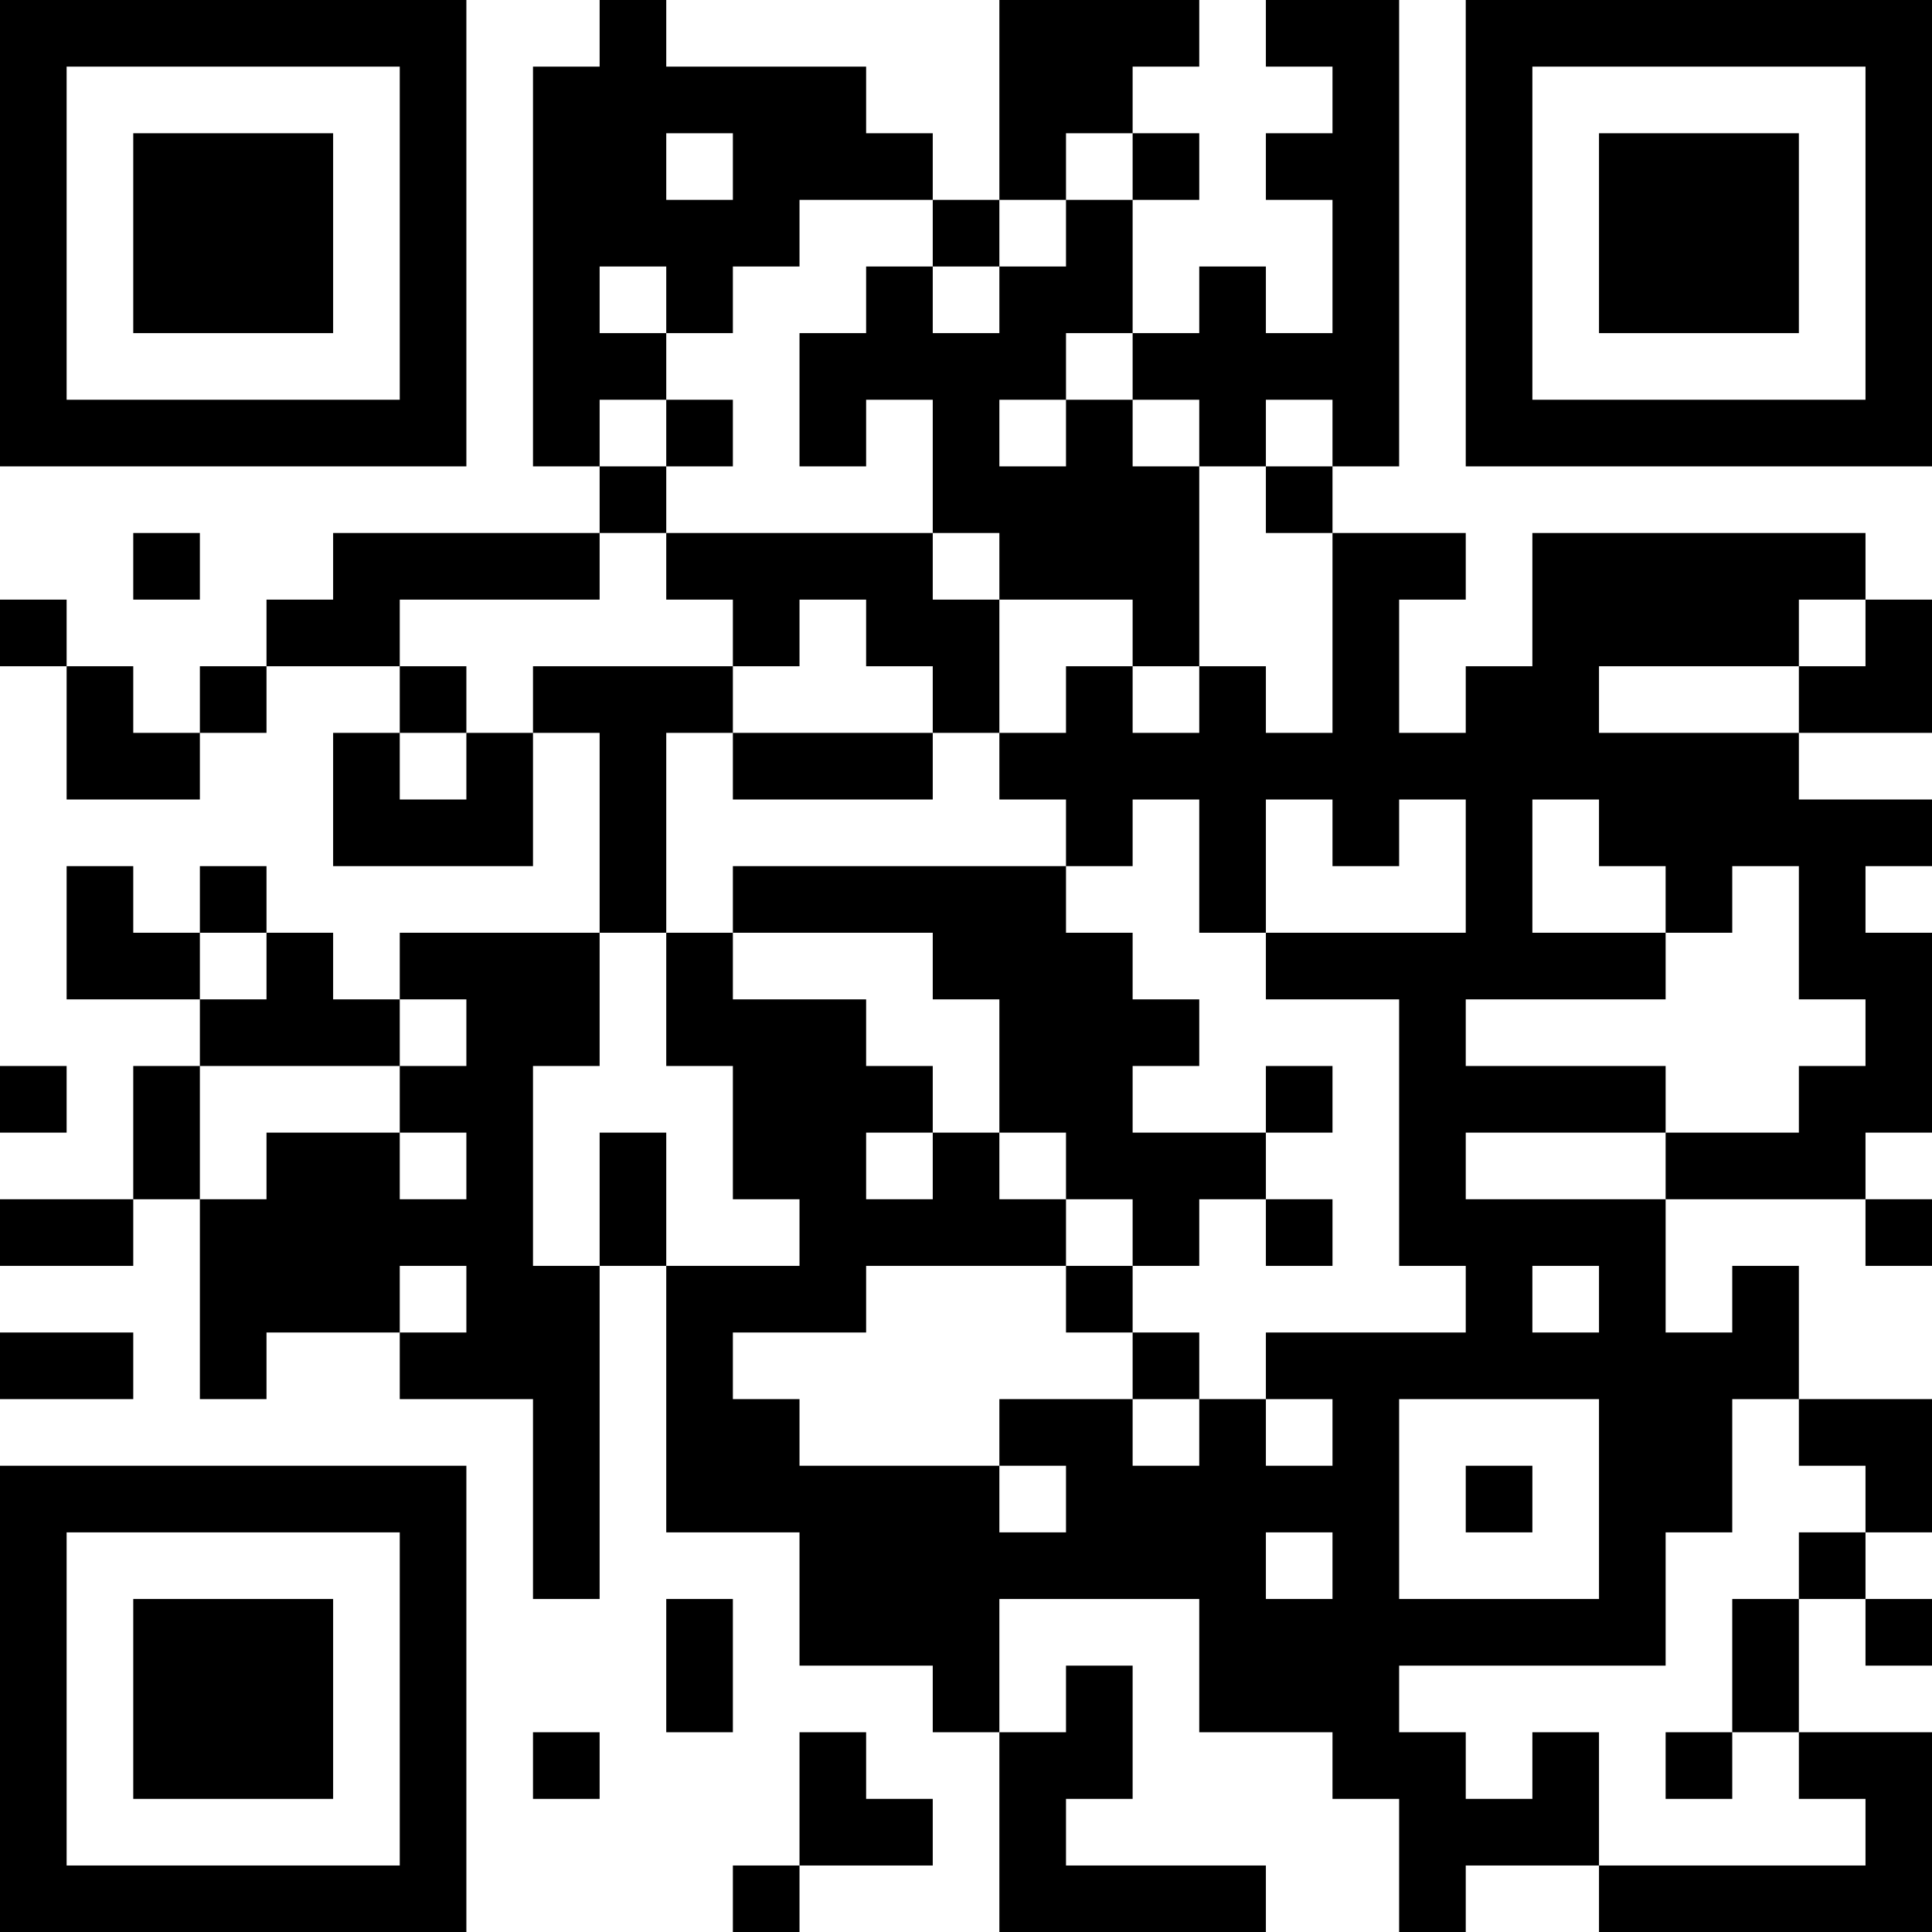 <?xml version="1.0" encoding="UTF-8"?>
<svg xmlns="http://www.w3.org/2000/svg" version="1.1" width="200" height="200" viewBox="0 0 200 200"><rect x="0" y="0" width="200" height="200" fill="#ffffff"/><g transform="scale(6.897)"><g transform="translate(0,0)"><path fill-rule="evenodd" d="M9 0L9 1L8 1L8 7L9 7L9 8L5 8L5 9L4 9L4 10L3 10L3 11L2 11L2 10L1 10L1 9L0 9L0 10L1 10L1 12L3 12L3 11L4 11L4 10L6 10L6 11L5 11L5 13L8 13L8 11L9 11L9 14L6 14L6 15L5 15L5 14L4 14L4 13L3 13L3 14L2 14L2 13L1 13L1 15L3 15L3 16L2 16L2 18L0 18L0 19L2 19L2 18L3 18L3 21L4 21L4 20L6 20L6 21L8 21L8 24L9 24L9 19L10 19L10 23L12 23L12 25L14 25L14 26L15 26L15 29L19 29L19 28L16 28L16 27L17 27L17 25L16 25L16 26L15 26L15 24L18 24L18 26L20 26L20 27L21 27L21 29L22 29L22 28L24 28L24 29L29 29L29 26L27 26L27 24L28 24L28 25L29 25L29 24L28 24L28 23L29 23L29 21L27 21L27 19L26 19L26 20L25 20L25 18L28 18L28 19L29 19L29 18L28 18L28 17L29 17L29 14L28 14L28 13L29 13L29 12L27 12L27 11L29 11L29 9L28 9L28 8L23 8L23 10L22 10L22 11L21 11L21 9L22 9L22 8L20 8L20 7L21 7L21 0L19 0L19 1L20 1L20 2L19 2L19 3L20 3L20 5L19 5L19 4L18 4L18 5L17 5L17 3L18 3L18 2L17 2L17 1L18 1L18 0L15 0L15 3L14 3L14 2L13 2L13 1L10 1L10 0ZM10 2L10 3L11 3L11 2ZM16 2L16 3L15 3L15 4L14 4L14 3L12 3L12 4L11 4L11 5L10 5L10 4L9 4L9 5L10 5L10 6L9 6L9 7L10 7L10 8L9 8L9 9L6 9L6 10L7 10L7 11L6 11L6 12L7 12L7 11L8 11L8 10L11 10L11 11L10 11L10 14L9 14L9 16L8 16L8 19L9 19L9 17L10 17L10 19L12 19L12 18L11 18L11 16L10 16L10 14L11 14L11 15L13 15L13 16L14 16L14 17L13 17L13 18L14 18L14 17L15 17L15 18L16 18L16 19L13 19L13 20L11 20L11 21L12 21L12 22L15 22L15 23L16 23L16 22L15 22L15 21L17 21L17 22L18 22L18 21L19 21L19 22L20 22L20 21L19 21L19 20L22 20L22 19L21 19L21 15L19 15L19 14L22 14L22 12L21 12L21 13L20 13L20 12L19 12L19 14L18 14L18 12L17 12L17 13L16 13L16 12L15 12L15 11L16 11L16 10L17 10L17 11L18 11L18 10L19 10L19 11L20 11L20 8L19 8L19 7L20 7L20 6L19 6L19 7L18 7L18 6L17 6L17 5L16 5L16 6L15 6L15 7L16 7L16 6L17 6L17 7L18 7L18 10L17 10L17 9L15 9L15 8L14 8L14 6L13 6L13 7L12 7L12 5L13 5L13 4L14 4L14 5L15 5L15 4L16 4L16 3L17 3L17 2ZM10 6L10 7L11 7L11 6ZM2 8L2 9L3 9L3 8ZM10 8L10 9L11 9L11 10L12 10L12 9L13 9L13 10L14 10L14 11L11 11L11 12L14 12L14 11L15 11L15 9L14 9L14 8ZM27 9L27 10L24 10L24 11L27 11L27 10L28 10L28 9ZM23 12L23 14L25 14L25 15L22 15L22 16L25 16L25 17L22 17L22 18L25 18L25 17L27 17L27 16L28 16L28 15L27 15L27 13L26 13L26 14L25 14L25 13L24 13L24 12ZM11 13L11 14L14 14L14 15L15 15L15 17L16 17L16 18L17 18L17 19L16 19L16 20L17 20L17 21L18 21L18 20L17 20L17 19L18 19L18 18L19 18L19 19L20 19L20 18L19 18L19 17L20 17L20 16L19 16L19 17L17 17L17 16L18 16L18 15L17 15L17 14L16 14L16 13ZM3 14L3 15L4 15L4 14ZM6 15L6 16L3 16L3 18L4 18L4 17L6 17L6 18L7 18L7 17L6 17L6 16L7 16L7 15ZM0 16L0 17L1 17L1 16ZM6 19L6 20L7 20L7 19ZM23 19L23 20L24 20L24 19ZM0 20L0 21L2 21L2 20ZM21 21L21 24L24 24L24 21ZM26 21L26 23L25 23L25 25L21 25L21 26L22 26L22 27L23 27L23 26L24 26L24 28L28 28L28 27L27 27L27 26L26 26L26 24L27 24L27 23L28 23L28 22L27 22L27 21ZM22 22L22 23L23 23L23 22ZM19 23L19 24L20 24L20 23ZM10 24L10 26L11 26L11 24ZM8 26L8 27L9 27L9 26ZM12 26L12 28L11 28L11 29L12 29L12 28L14 28L14 27L13 27L13 26ZM25 26L25 27L26 27L26 26ZM0 0L0 7L7 7L7 0ZM1 1L1 6L6 6L6 1ZM2 2L2 5L5 5L5 2ZM22 0L22 7L29 7L29 0ZM23 1L23 6L28 6L28 1ZM24 2L24 5L27 5L27 2ZM0 22L0 29L7 29L7 22ZM1 23L1 28L6 28L6 23ZM2 24L2 27L5 27L5 24Z" fill="#000000"/></g></g></svg>
